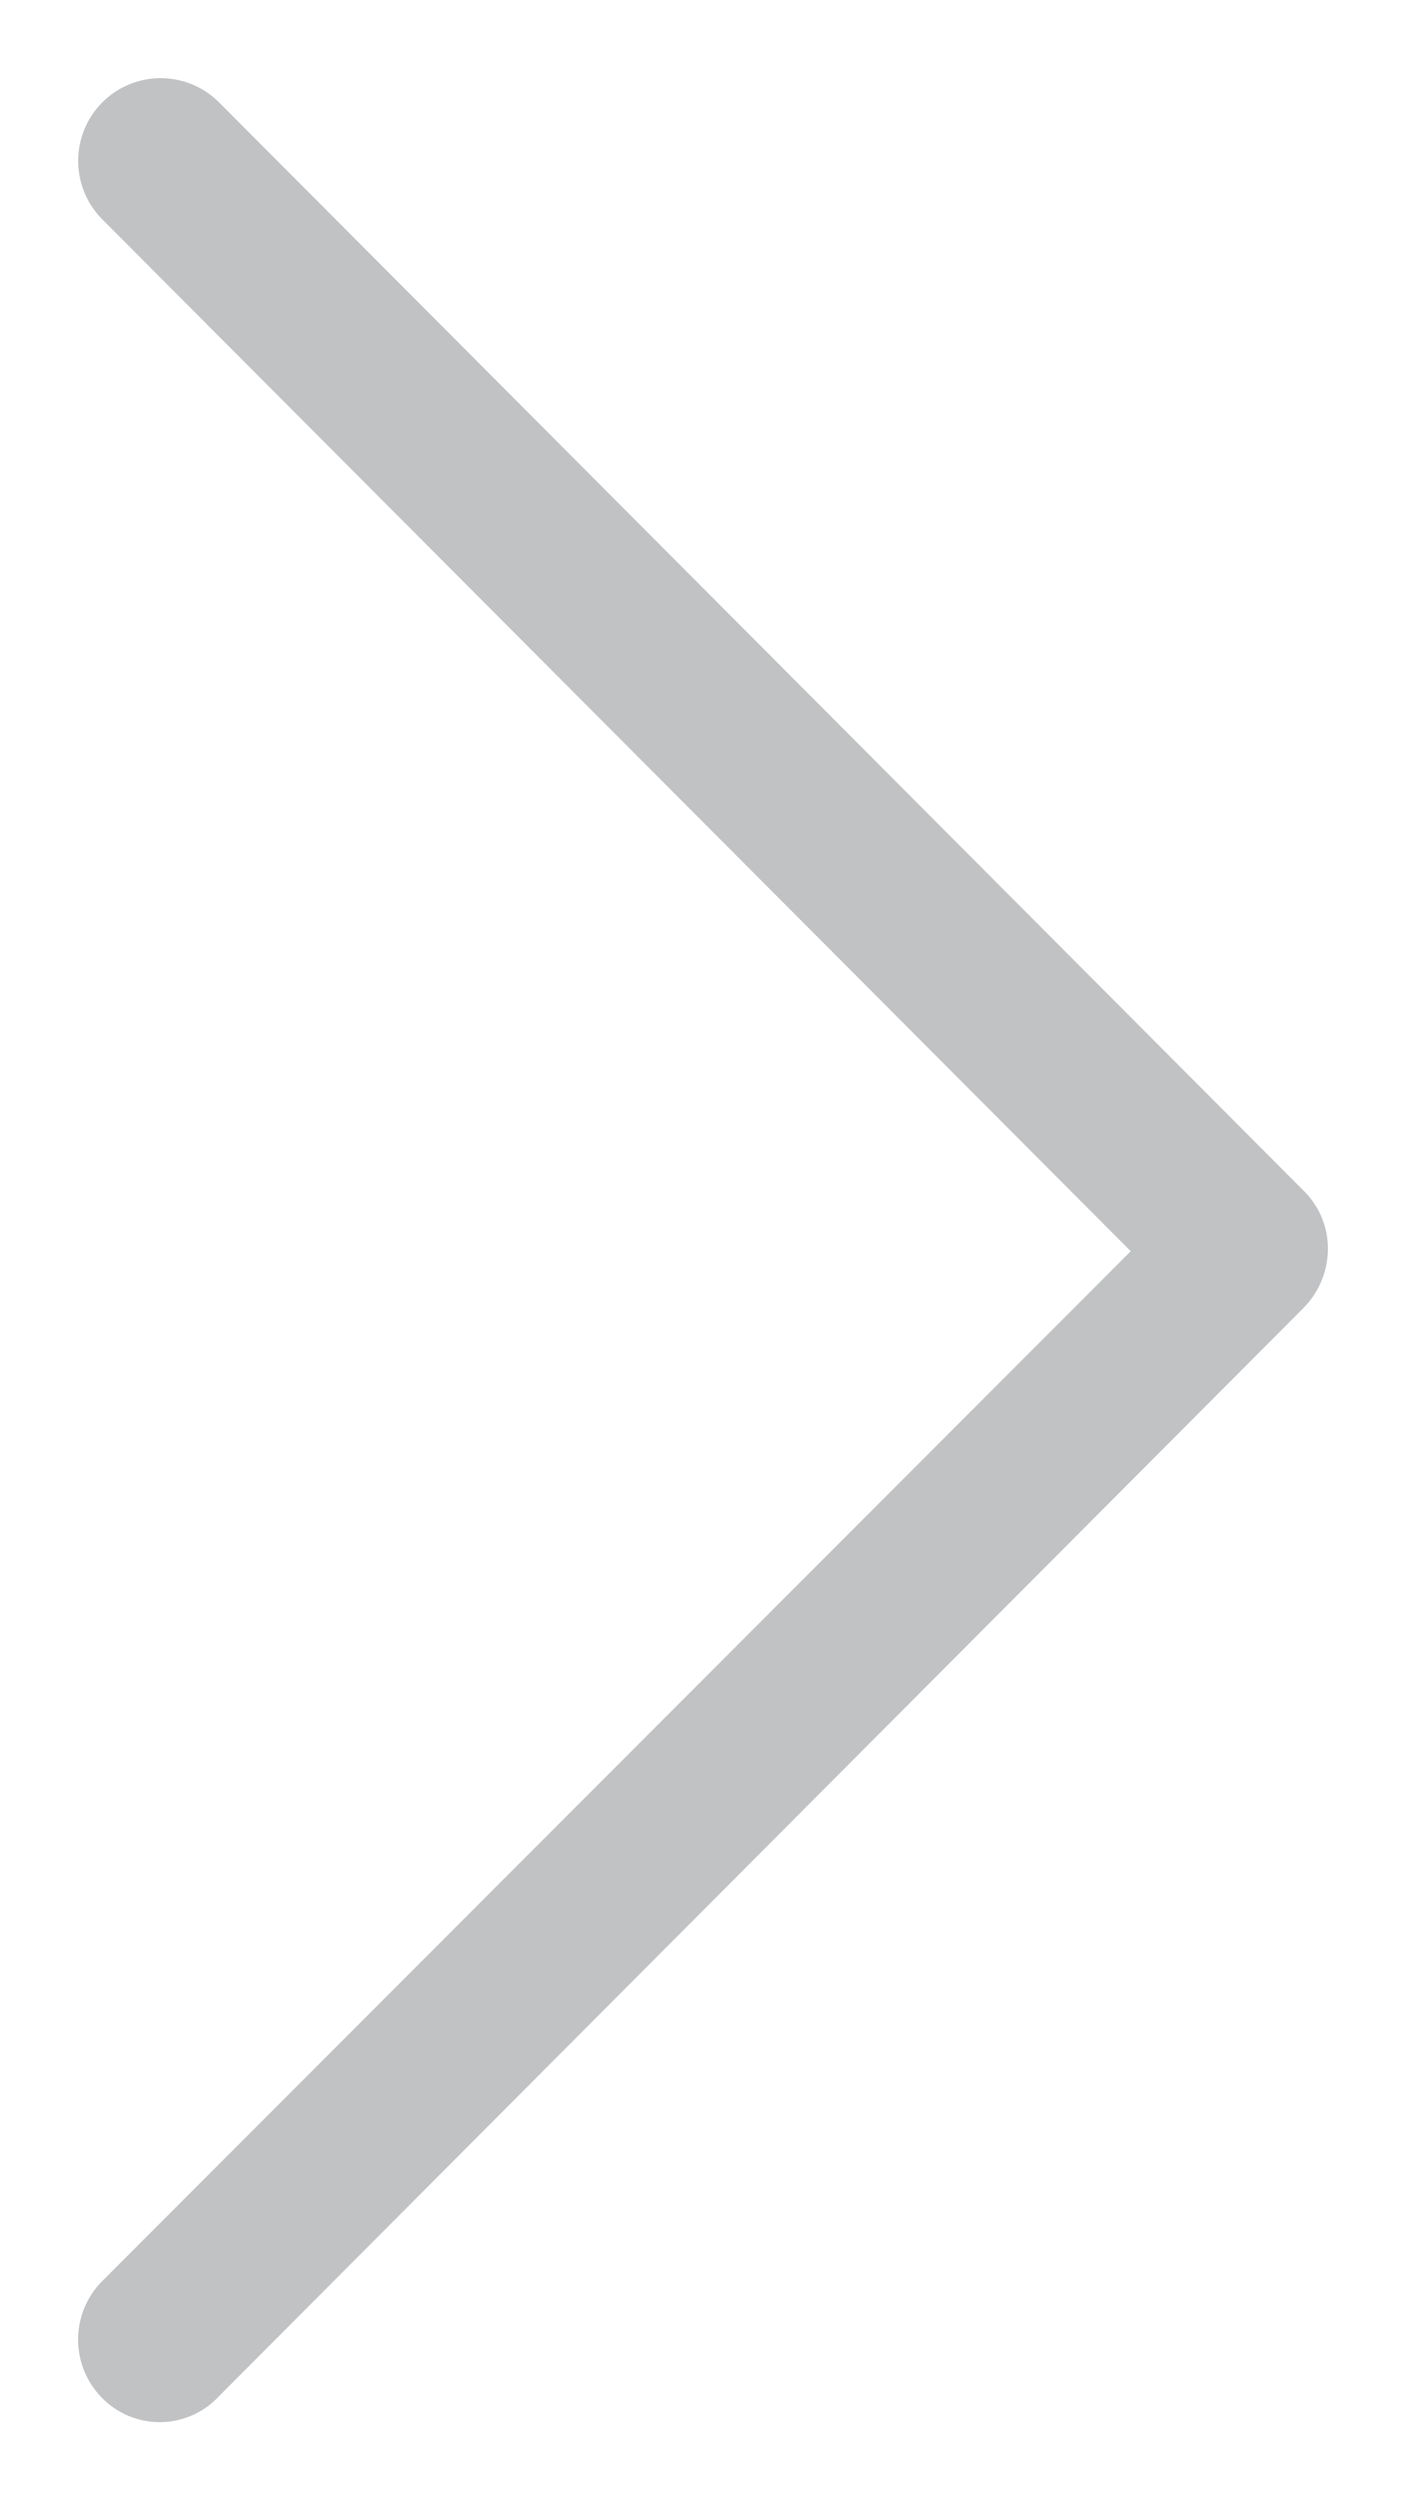 <svg xmlns="http://www.w3.org/2000/svg" width="9" height="16" viewBox="0 0 9 16">
    <path fill="#707479" fill-rule="nonzero" d="M.655 15.347a.531.531 0 0 1 0-.75l6.583-6.59L.655 1.404a.531.531 0 0 1 0-.749.528.528 0 0 1 .747 0L8.345 7.62a.518.518 0 0 1 .155.374.54.54 0 0 1-.155.375l-6.943 6.965a.517.517 0 0 1-.747.013z" opacity=".44"/>
</svg>
